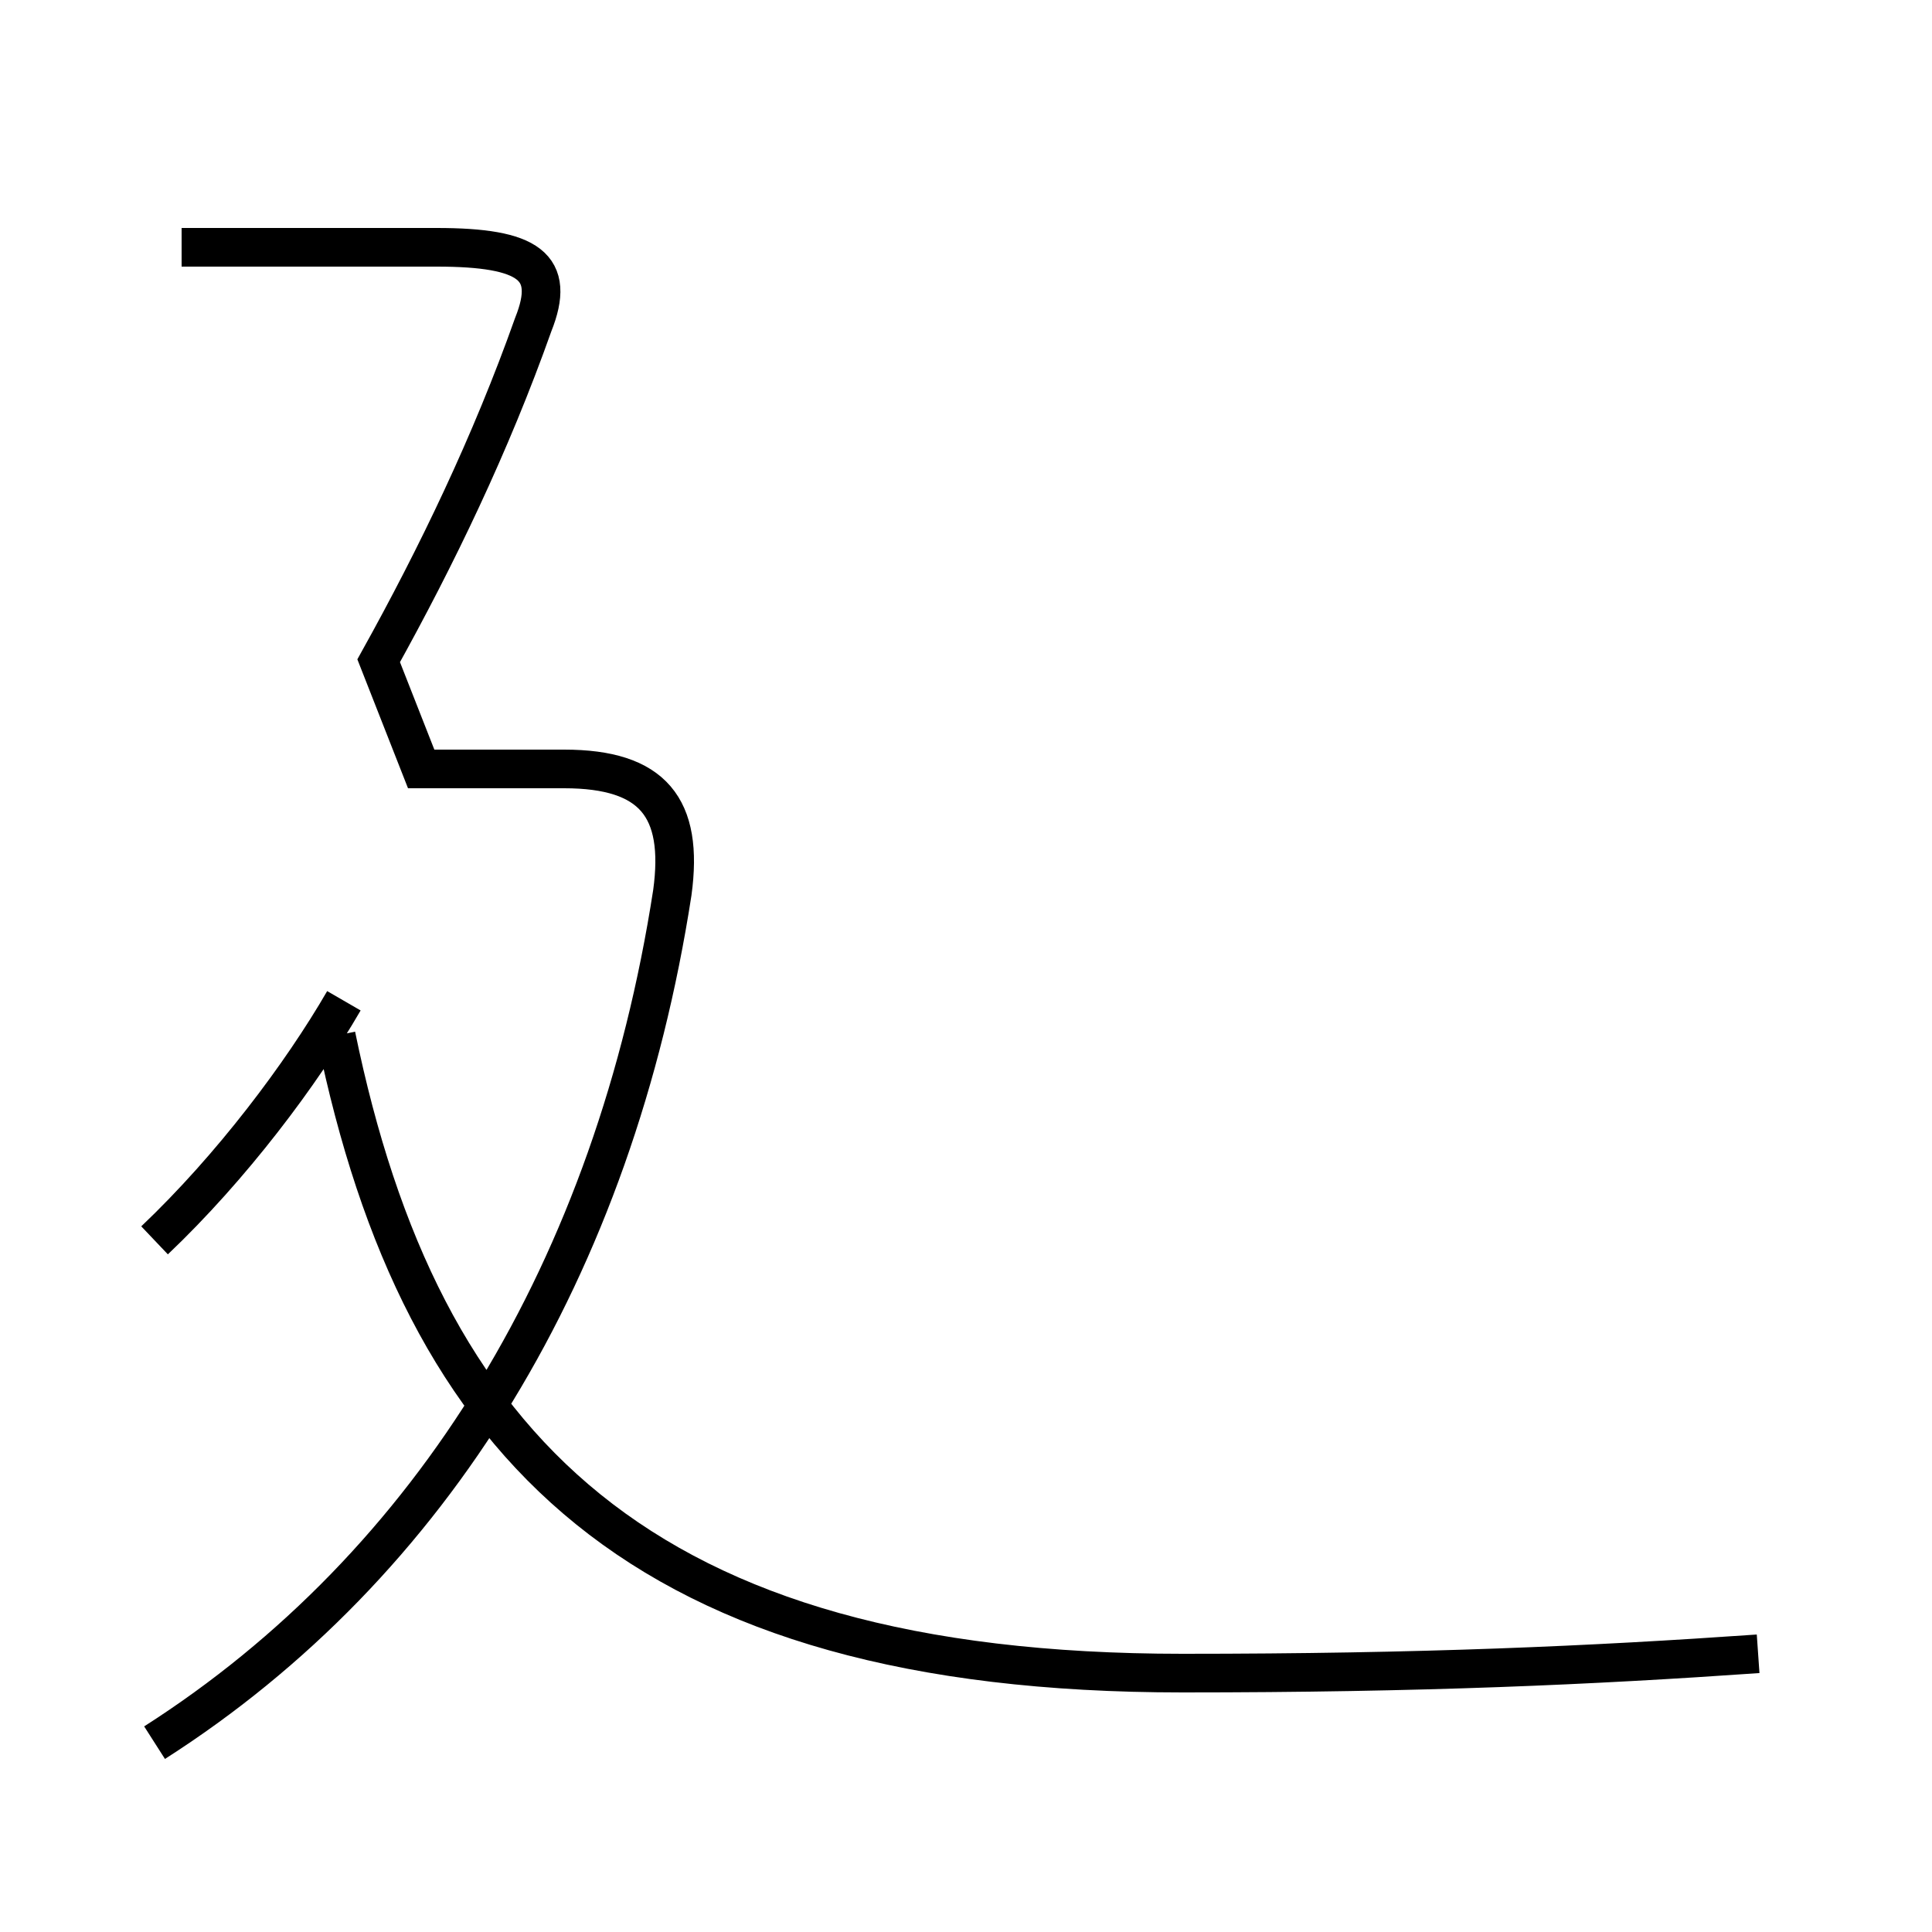 <?xml version='1.0' encoding='utf8'?>
<svg viewBox="0.0 -6.0 50.0 50.0" version="1.1" xmlns="http://www.w3.org/2000/svg">
<rect x="0.0" y="-6.0" width="50.0" height="50.0" fill="#808080" stroke="none"/>
<rect x="-1000" y="-1000" width="2000" height="2000" stroke="white" fill="white"/>
<g style="fill:white;stroke:#000000;  stroke-width:1">
<path d="M 45.5 -1.2 C 41.2 -0.9 36.8 -0.7 30.6 -0.7 C 16.6 -0.7 10.9 -6.5 8.7 -17.2 M 4.0 1.1 C 11.2 -3.5 15.9 -11.2 17.4 -20.9 C 17.7 -23.1 16.9 -24.1 14.6 -24.1 L 10.9 -24.1 L 9.8 -26.9 C 11.3 -29.6 12.7 -32.5 13.8 -35.6 C 14.4 -37.1 13.7 -37.6 11.3 -37.6 L 4.7 -37.6 M 4.0 -11.9 C 6.0 -13.8 7.8 -16.2 8.9 -18.1" transform="translate(0.0, 38.0)" />
</g>
</svg>